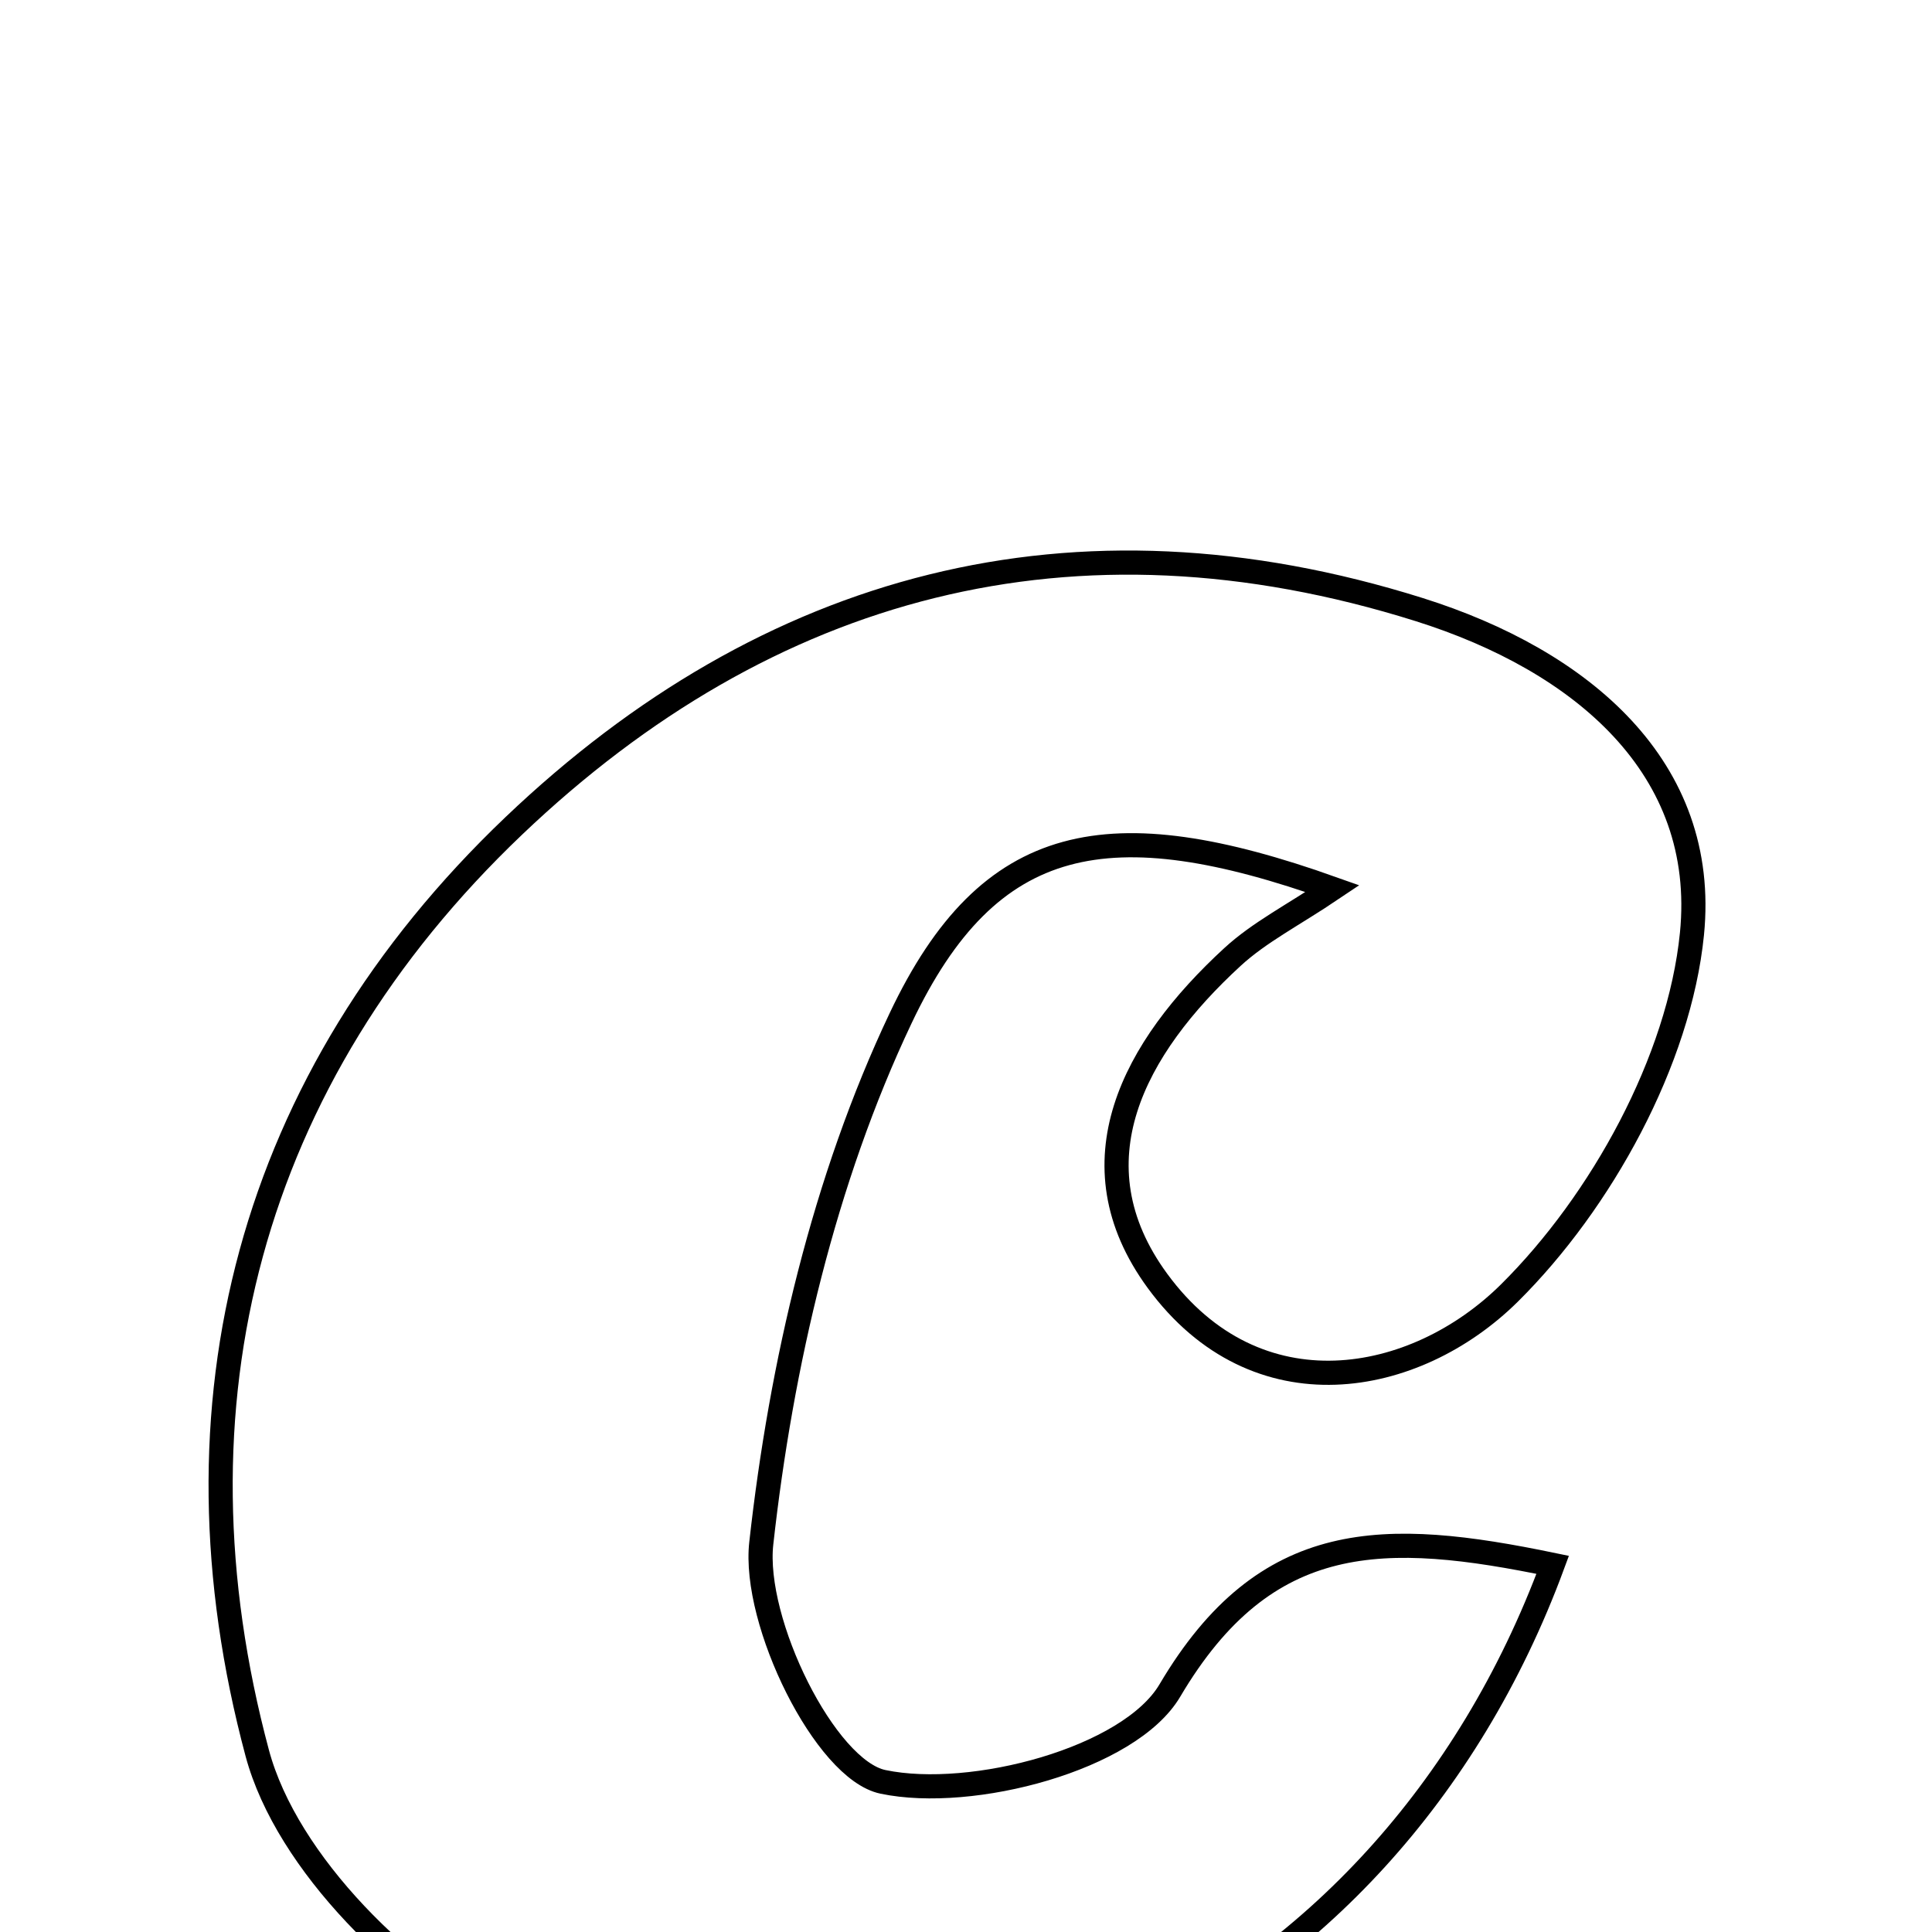 <svg xmlns="http://www.w3.org/2000/svg" viewBox="0.0 0.0 24.0 24.0" height="200px" width="200px"><path fill="none" stroke="black" stroke-width=".3" stroke-opacity="1.0"  filling="0" d="M17.628 7.572 C19.648 8.207 21.224 9.538 21.018 11.602 C20.86 13.174 19.893 14.93 18.75 16.063 C17.579 17.222 15.609 17.591 14.378 15.911 C13.304 14.444 14.086 13.013 15.309 11.889 C15.644 11.58 16.066 11.367 16.553 11.039 C13.78 10.053 12.289 10.324 11.188 12.648 C10.236 14.657 9.704 16.95 9.457 19.17 C9.347 20.148 10.252 21.986 10.969 22.135 C12.075 22.367 14.031 21.849 14.532 21.001 C15.726 18.979 17.202 19.007 19.288 19.439 C17.191 25.115 11.404 27.736 6.361 25.248 C5.028 24.59 3.562 23.143 3.196 21.779 C2.035 17.448 3.093 13.394 6.384 10.258 C9.538 7.253 13.334 6.223 17.628 7.572"></path></svg>